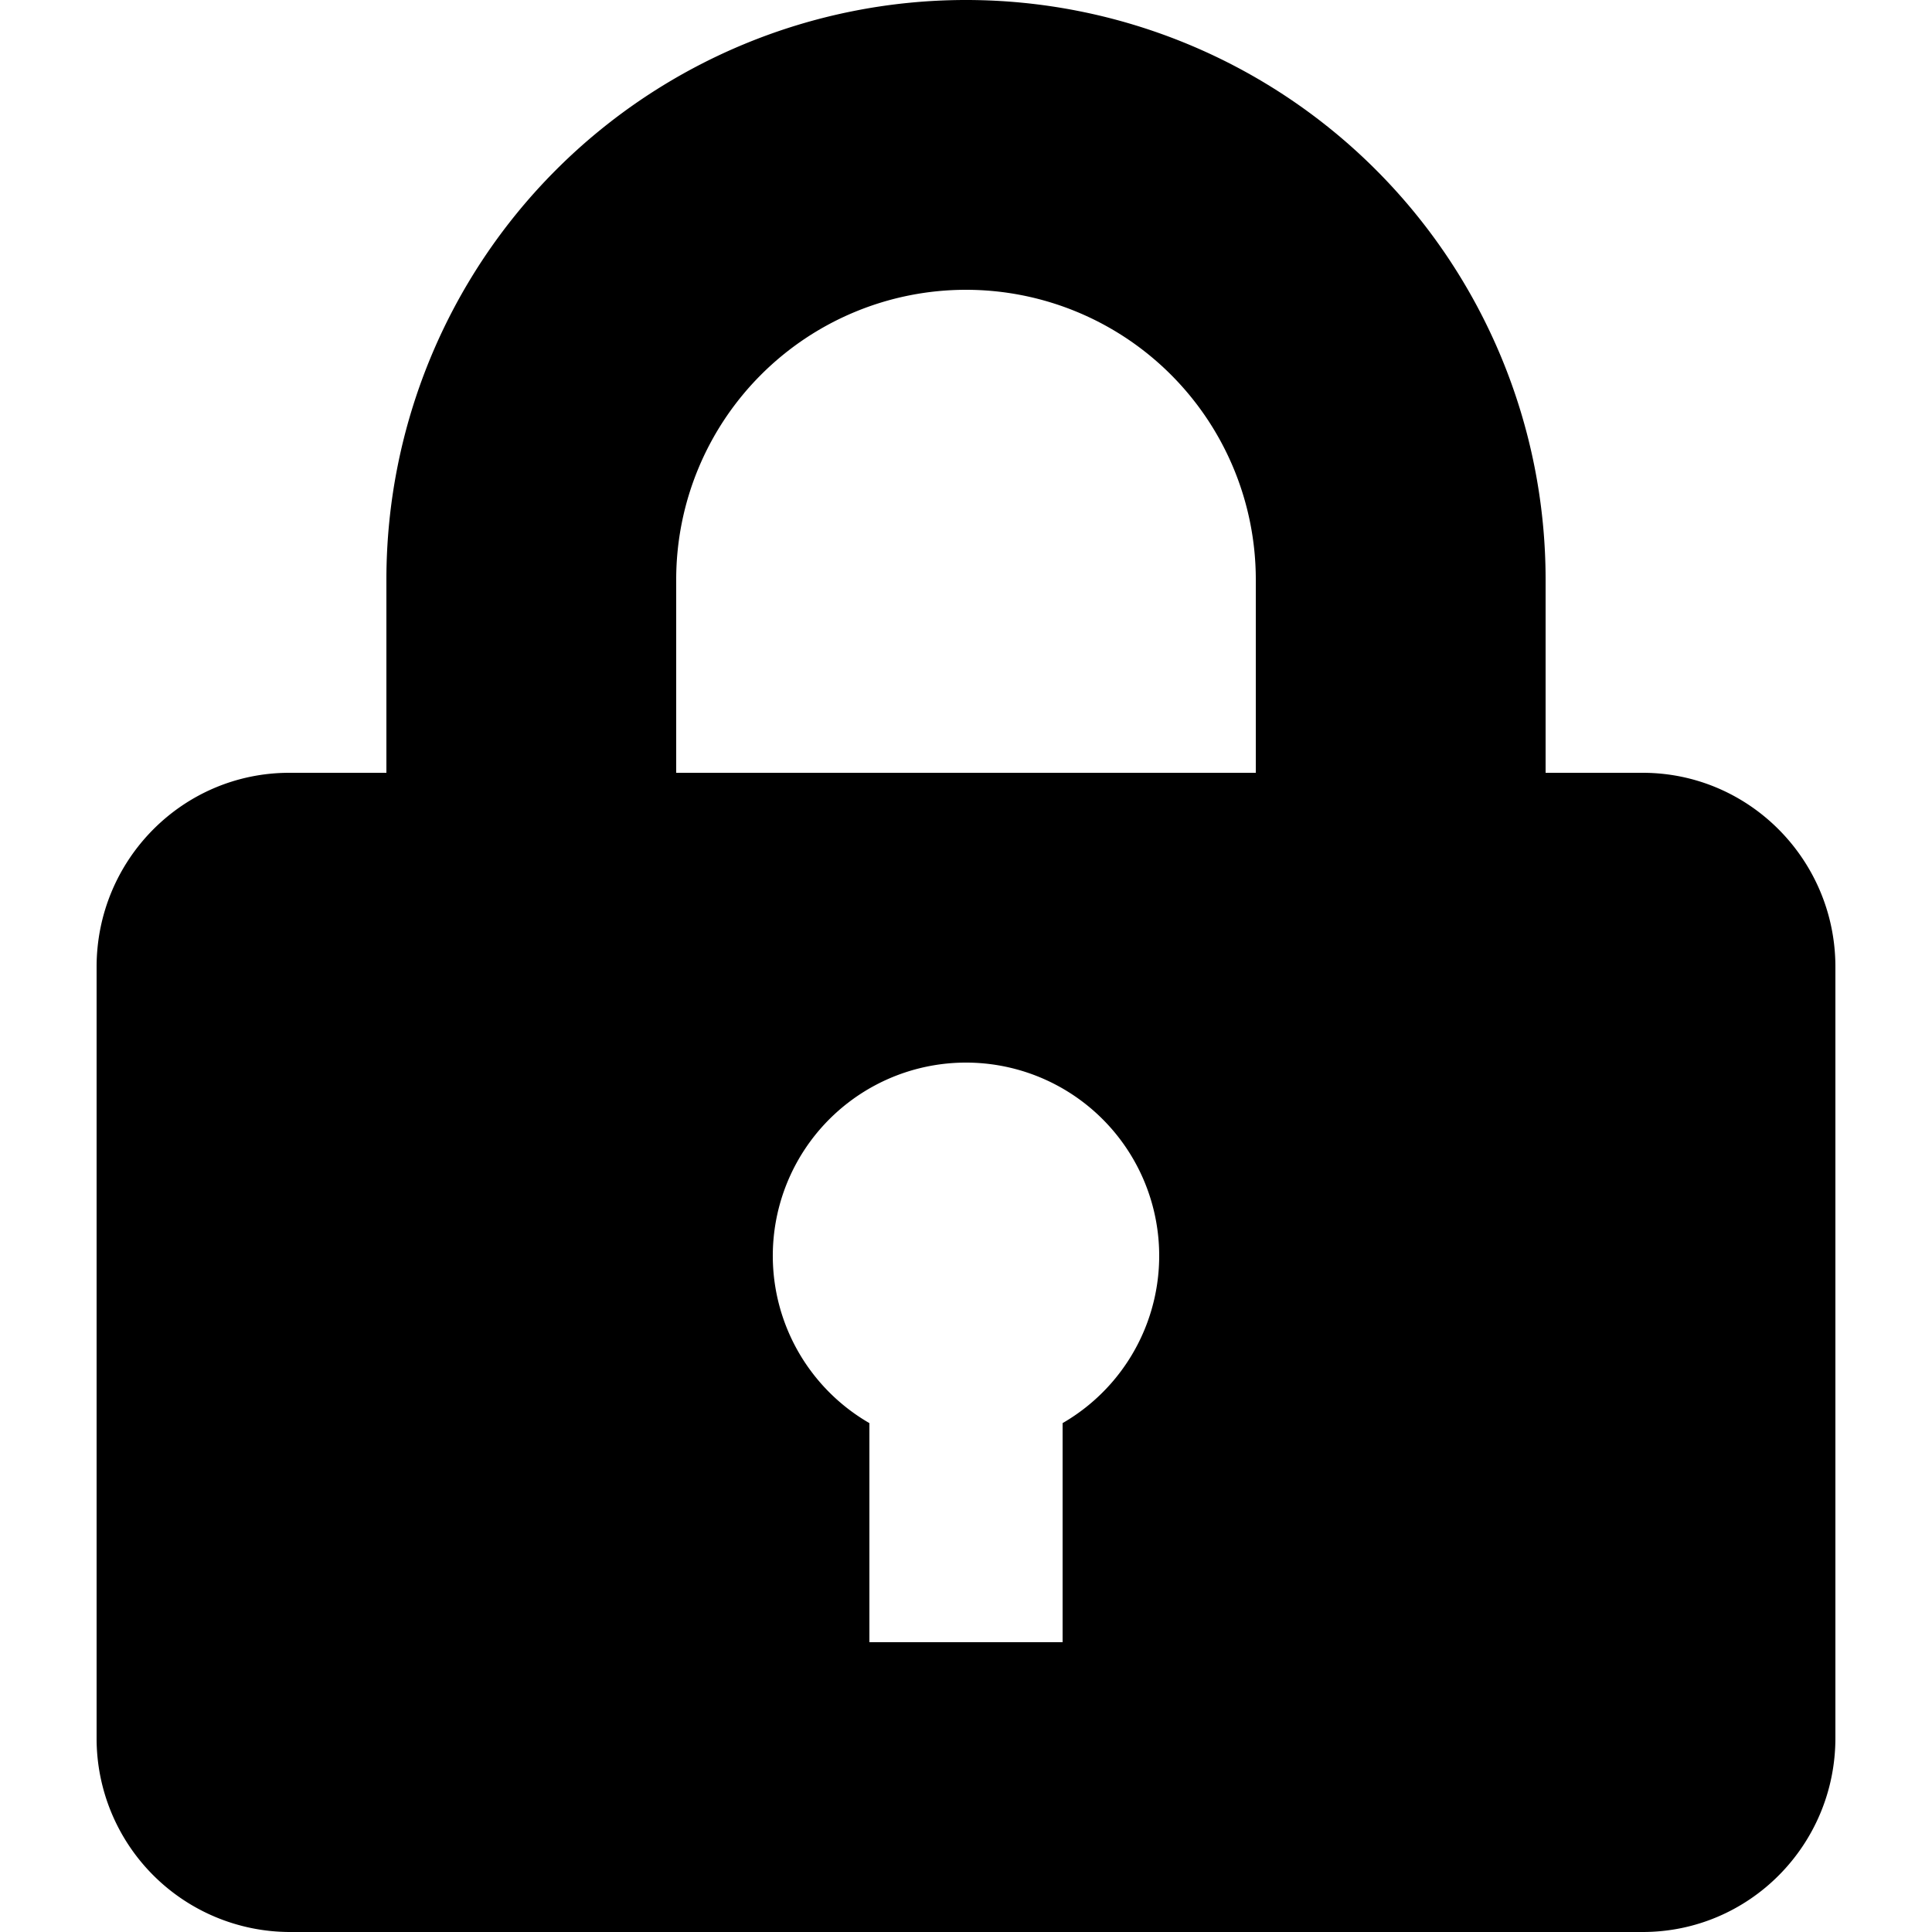 <svg width="20" height="20" viewBox="0 0 20 20" xmlns="http://www.w3.org/2000/svg"><path d="M11 14.732a2 2 0 1 0-2 0V17h2v-2.268zM13 6a3 3 0 0 0-6 0v2h6V6zM4 8V6a6 6 0 1 1 12 0v2h1.005C18.107 8 19 8.902 19 10.009v7.982c0 1.11-.893 2.009-1.995 2.009H2.995A2.004 2.004 0 0 1 1 17.991V10.01C1 8.899 1.893 8 2.995 8H4z" fill="#000" fill-rule="evenodd"/></svg>
